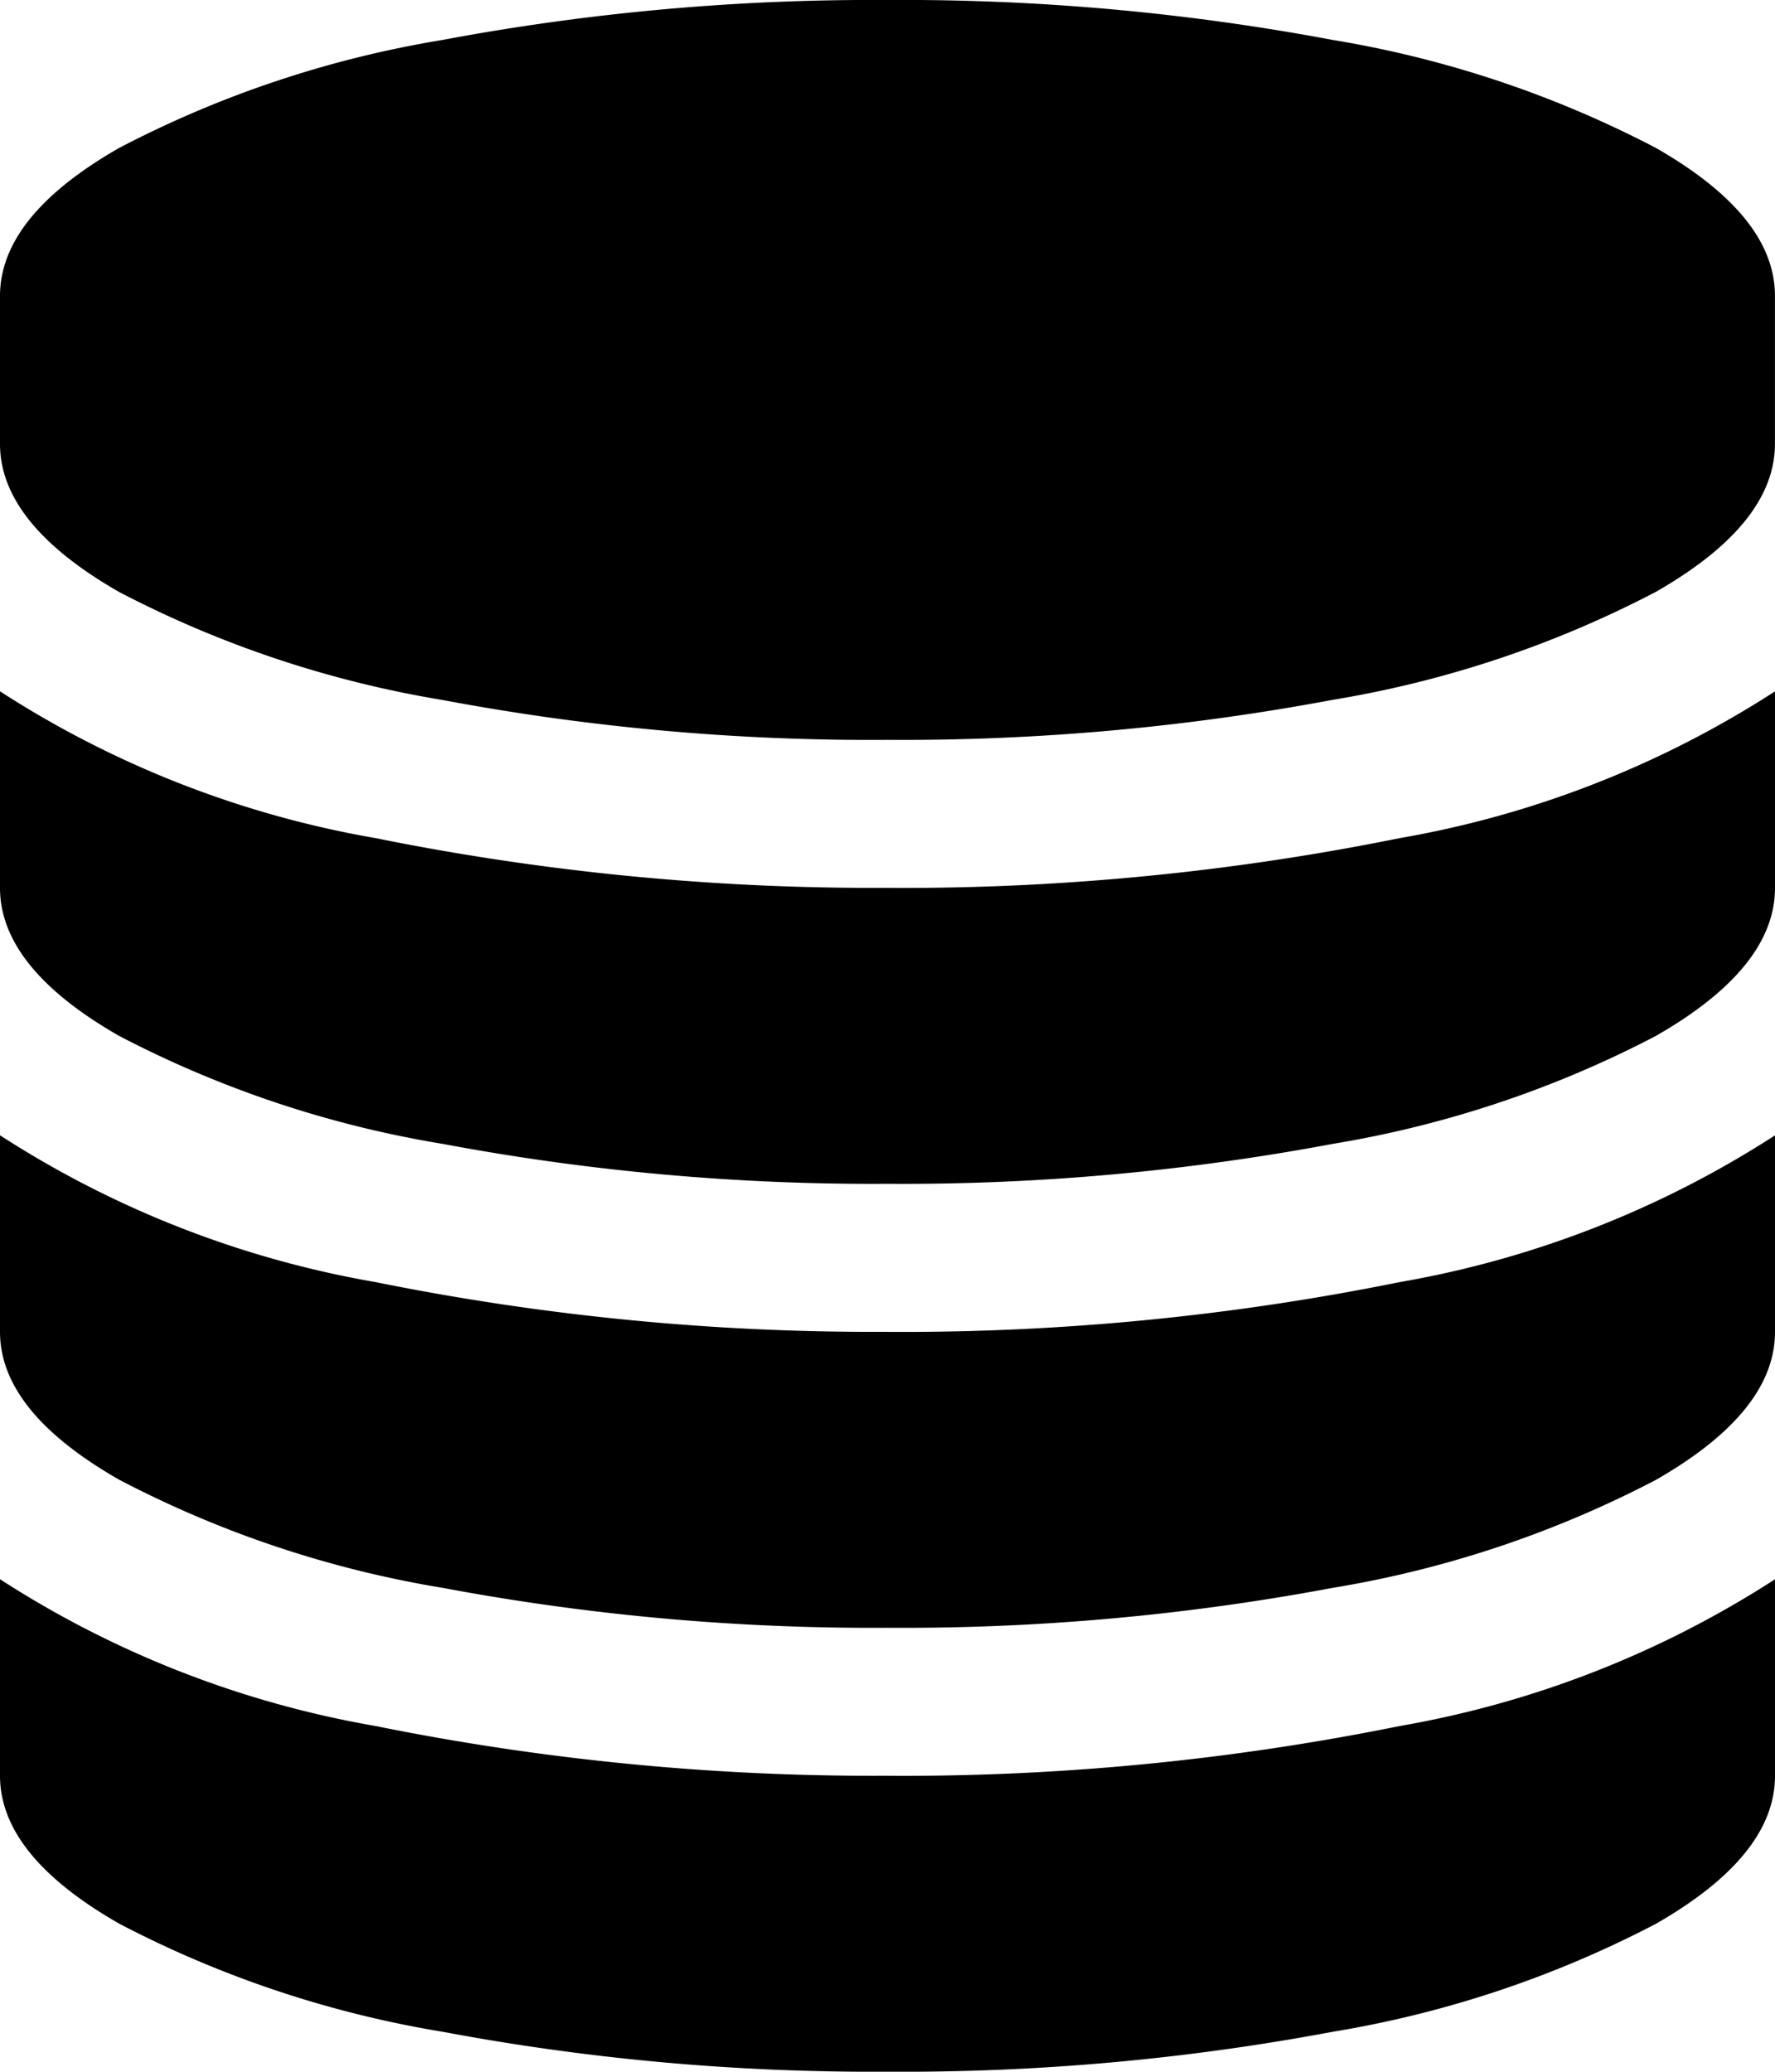 <svg xmlns="http://www.w3.org/2000/svg" width="30.858" height="36" viewBox="0 0 30.858 36">
  <path id="database" d="M15.429,15.429a43.528,43.528,0,0,0,8.9-.864,17.531,17.531,0,0,0,6.529-2.551v3.415q0,1.386-2.069,2.571a18.664,18.664,0,0,1-5.625,1.878,40.467,40.467,0,0,1-7.734.693A40.467,40.467,0,0,1,7.7,19.878,18.692,18.692,0,0,1,2.069,18Q0,16.815,0,15.429V12.013a17.518,17.518,0,0,0,6.529,2.551,43.613,43.613,0,0,0,8.9.864Zm0,15.429a43.528,43.528,0,0,0,8.9-.864,17.531,17.531,0,0,0,6.529-2.551v3.415q0,1.386-2.069,2.571a18.664,18.664,0,0,1-5.625,1.878A40.467,40.467,0,0,1,15.43,36,40.467,40.467,0,0,1,7.7,35.307a18.664,18.664,0,0,1-5.625-1.878Q0,32.244,0,30.857V27.442a17.518,17.518,0,0,0,6.529,2.551,43.612,43.612,0,0,0,8.9.864Zm0-7.714a43.528,43.528,0,0,0,8.9-.864,17.531,17.531,0,0,0,6.529-2.551v3.415q0,1.386-2.069,2.571a18.664,18.664,0,0,1-5.625,1.878,40.467,40.467,0,0,1-7.734.693A40.467,40.467,0,0,1,7.7,27.593a18.664,18.664,0,0,1-5.625-1.878Q0,24.53,0,23.143V19.728a17.518,17.518,0,0,0,6.529,2.551,43.612,43.612,0,0,0,8.9.864ZM15.429,0a40.457,40.457,0,0,1,7.734.693,18.677,18.677,0,0,1,5.625,1.878q2.07,1.185,2.069,2.571V7.713q0,1.386-2.069,2.571a18.664,18.664,0,0,1-5.625,1.878,40.569,40.569,0,0,1-7.734.695,40.253,40.253,0,0,1-7.734-.693,18.753,18.753,0,0,1-5.626-1.878Q0,9.1,0,7.714V5.143Q0,3.757,2.069,2.572A18.664,18.664,0,0,1,7.694.694,40.524,40.524,0,0,1,15.429,0Z"/>
</svg>
